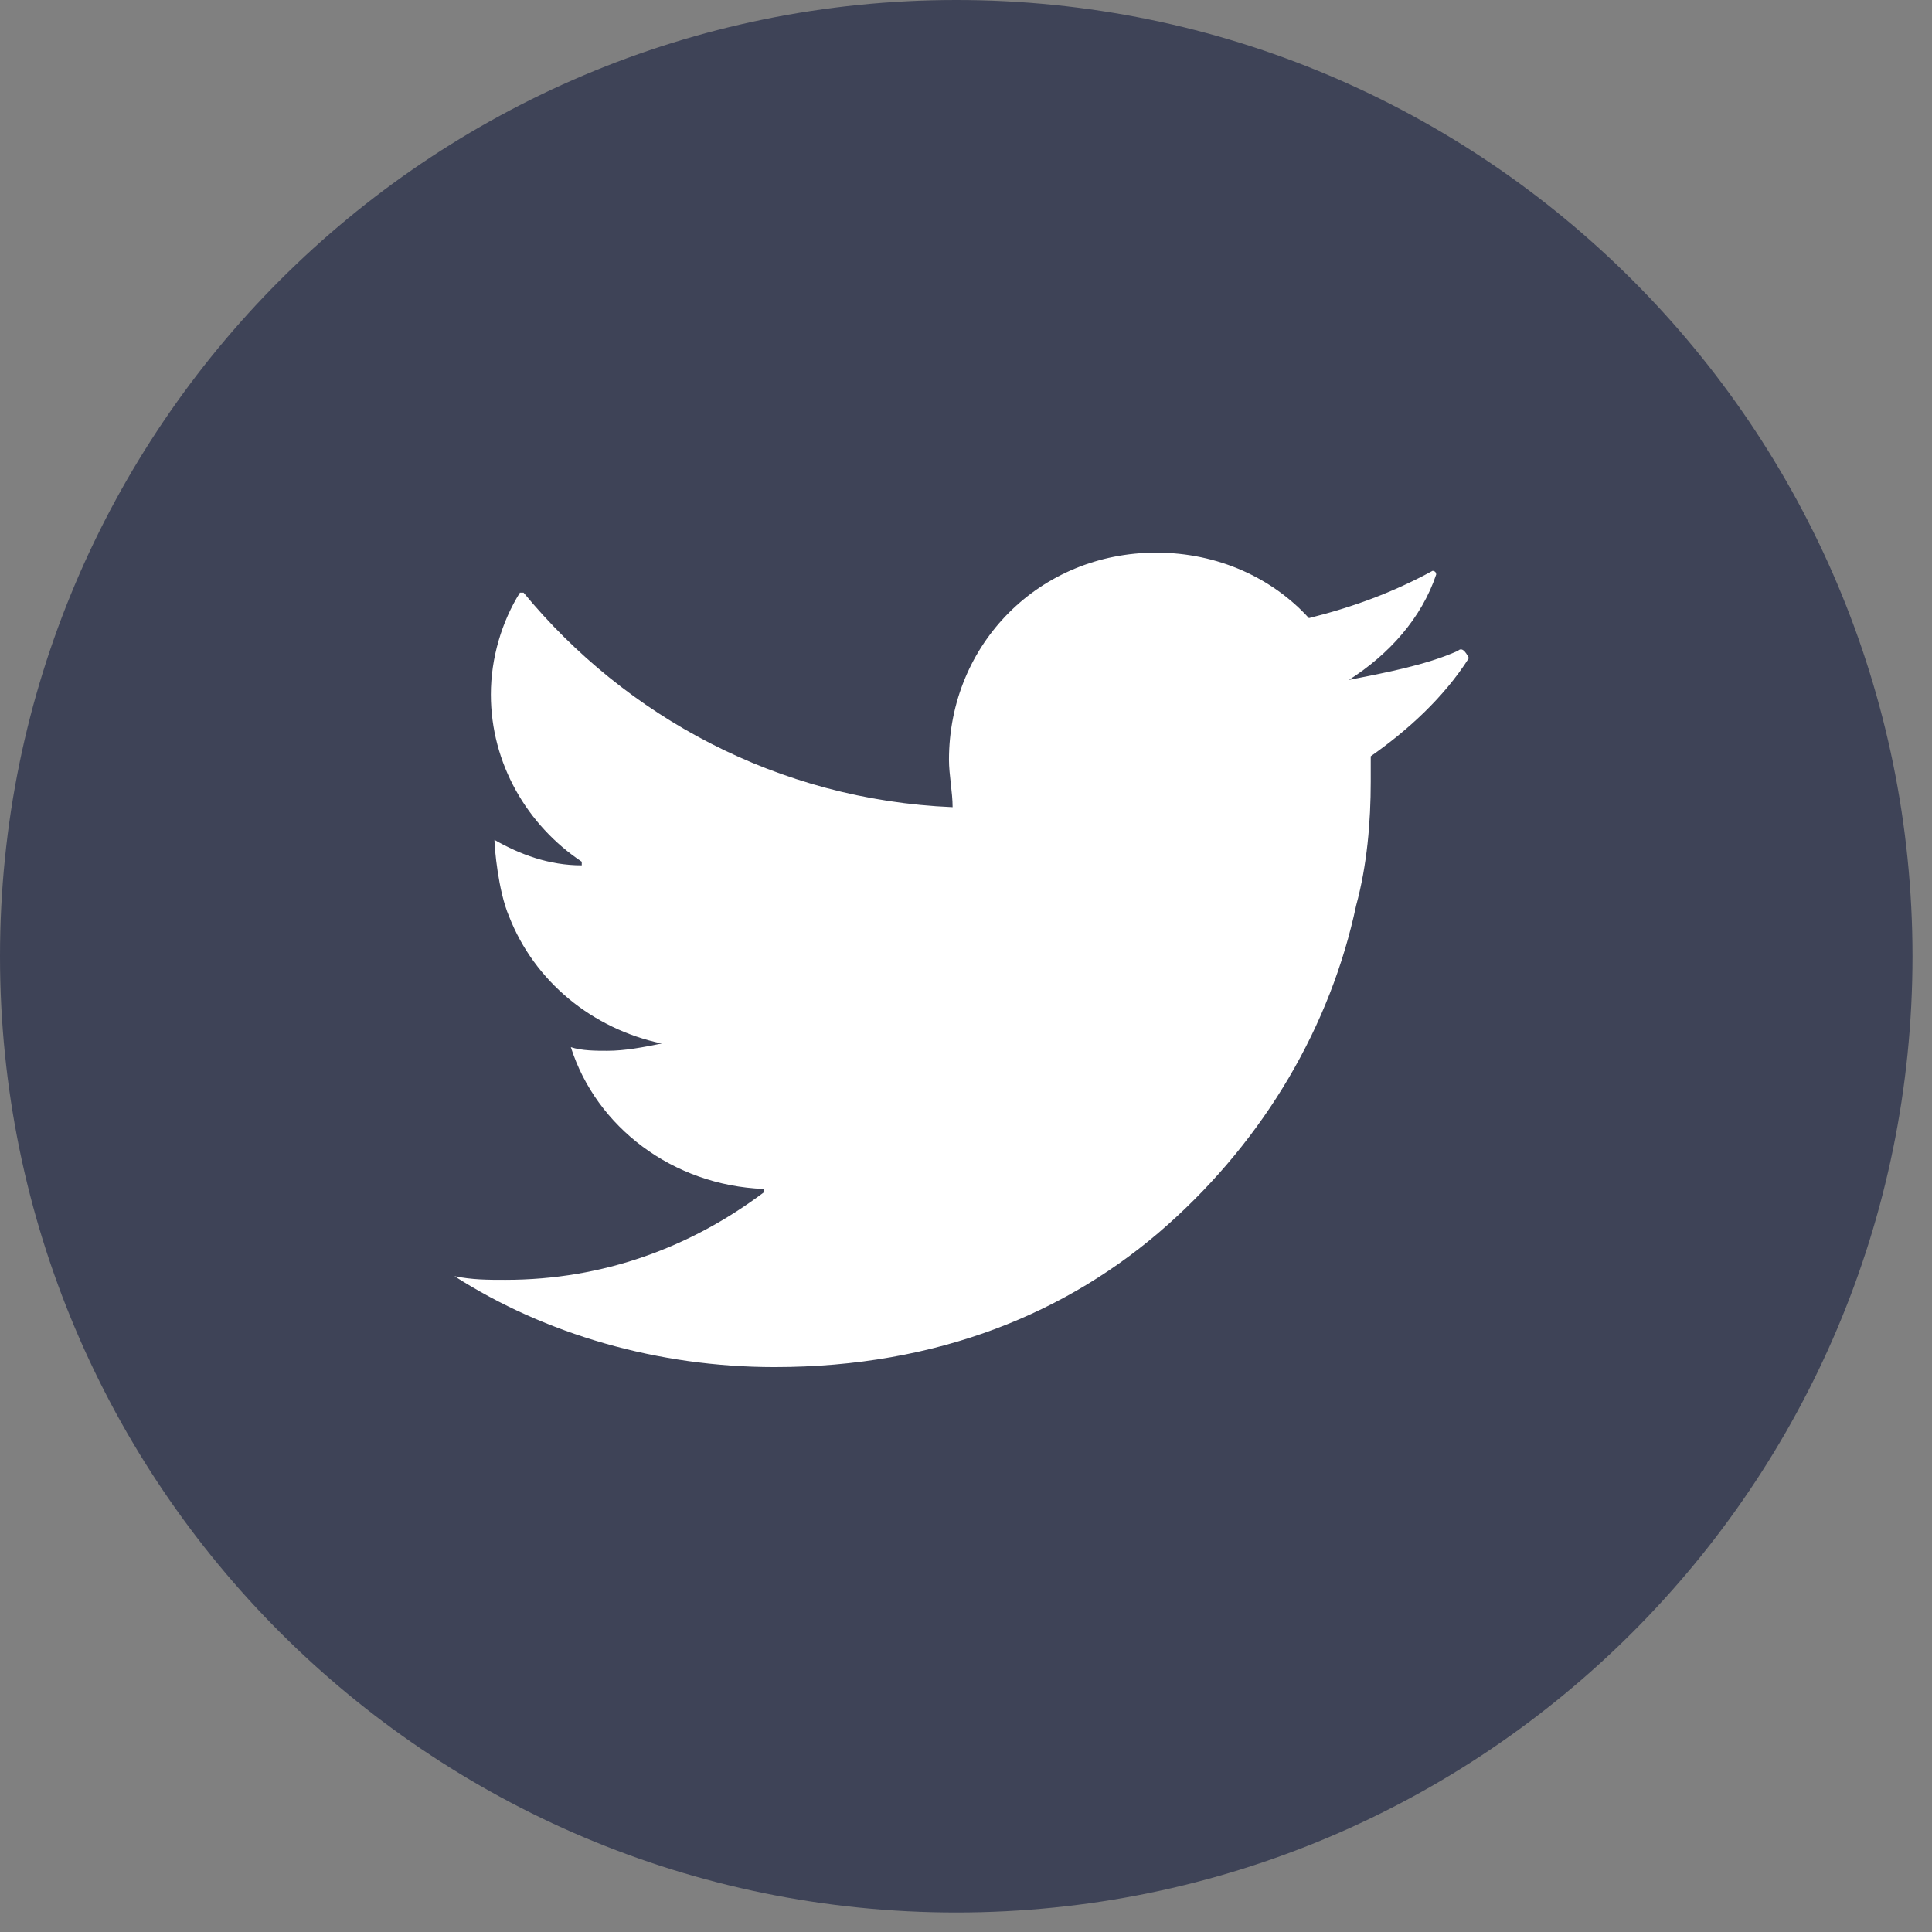 <svg width="43" height="43" viewBox="0 0 43 43" fill="none" xmlns="http://www.w3.org/2000/svg">
<rect x="0" y="0" width="43" height="43" fill="#808080" stroke="none"/>
<path d="M21.283 42.566C33.037 42.566 42.566 33.037 42.566 21.283C42.566 9.529 33.037 0 21.283 0C9.529 0 0 9.529 0 21.283C0 33.037 9.529 42.566 21.283 42.566Z" fill="#3E4357"/>
<path d="M32.45 14.485C31.722 14.809 30.832 14.971 30.022 15.133C30.913 14.566 31.641 13.757 31.965 12.786C31.965 12.705 31.884 12.705 31.884 12.705C30.994 13.19 30.103 13.514 29.132 13.757C28.323 12.867 27.109 12.3 25.733 12.3C23.144 12.3 21.121 14.323 21.121 16.913C21.121 17.237 21.202 17.641 21.202 17.965C17.317 17.803 13.919 15.942 11.653 13.19C11.653 13.19 11.653 13.19 11.572 13.19C11.167 13.838 10.925 14.647 10.925 15.456C10.925 16.994 11.734 18.369 12.948 19.179V19.26C12.219 19.26 11.572 19.017 11.005 18.693C11.005 18.855 11.086 19.826 11.329 20.393C11.896 21.849 13.19 22.901 14.728 23.225C14.323 23.306 13.919 23.387 13.514 23.387C13.271 23.387 12.948 23.387 12.705 23.306C13.271 25.086 14.971 26.381 16.994 26.462C16.994 26.462 16.994 26.462 16.994 26.543C15.375 27.757 13.433 28.485 11.248 28.485C10.844 28.485 10.52 28.485 10.115 28.404C12.138 29.699 14.647 30.427 17.237 30.427C20.878 30.427 23.791 29.213 25.976 27.271C28.161 25.329 29.618 22.82 30.184 20.15C30.427 19.26 30.508 18.289 30.508 17.398C30.508 17.237 30.508 16.994 30.508 16.832C31.317 16.265 32.126 15.537 32.693 14.647C32.612 14.485 32.531 14.404 32.45 14.485Z" fill="white"/>
</svg>
